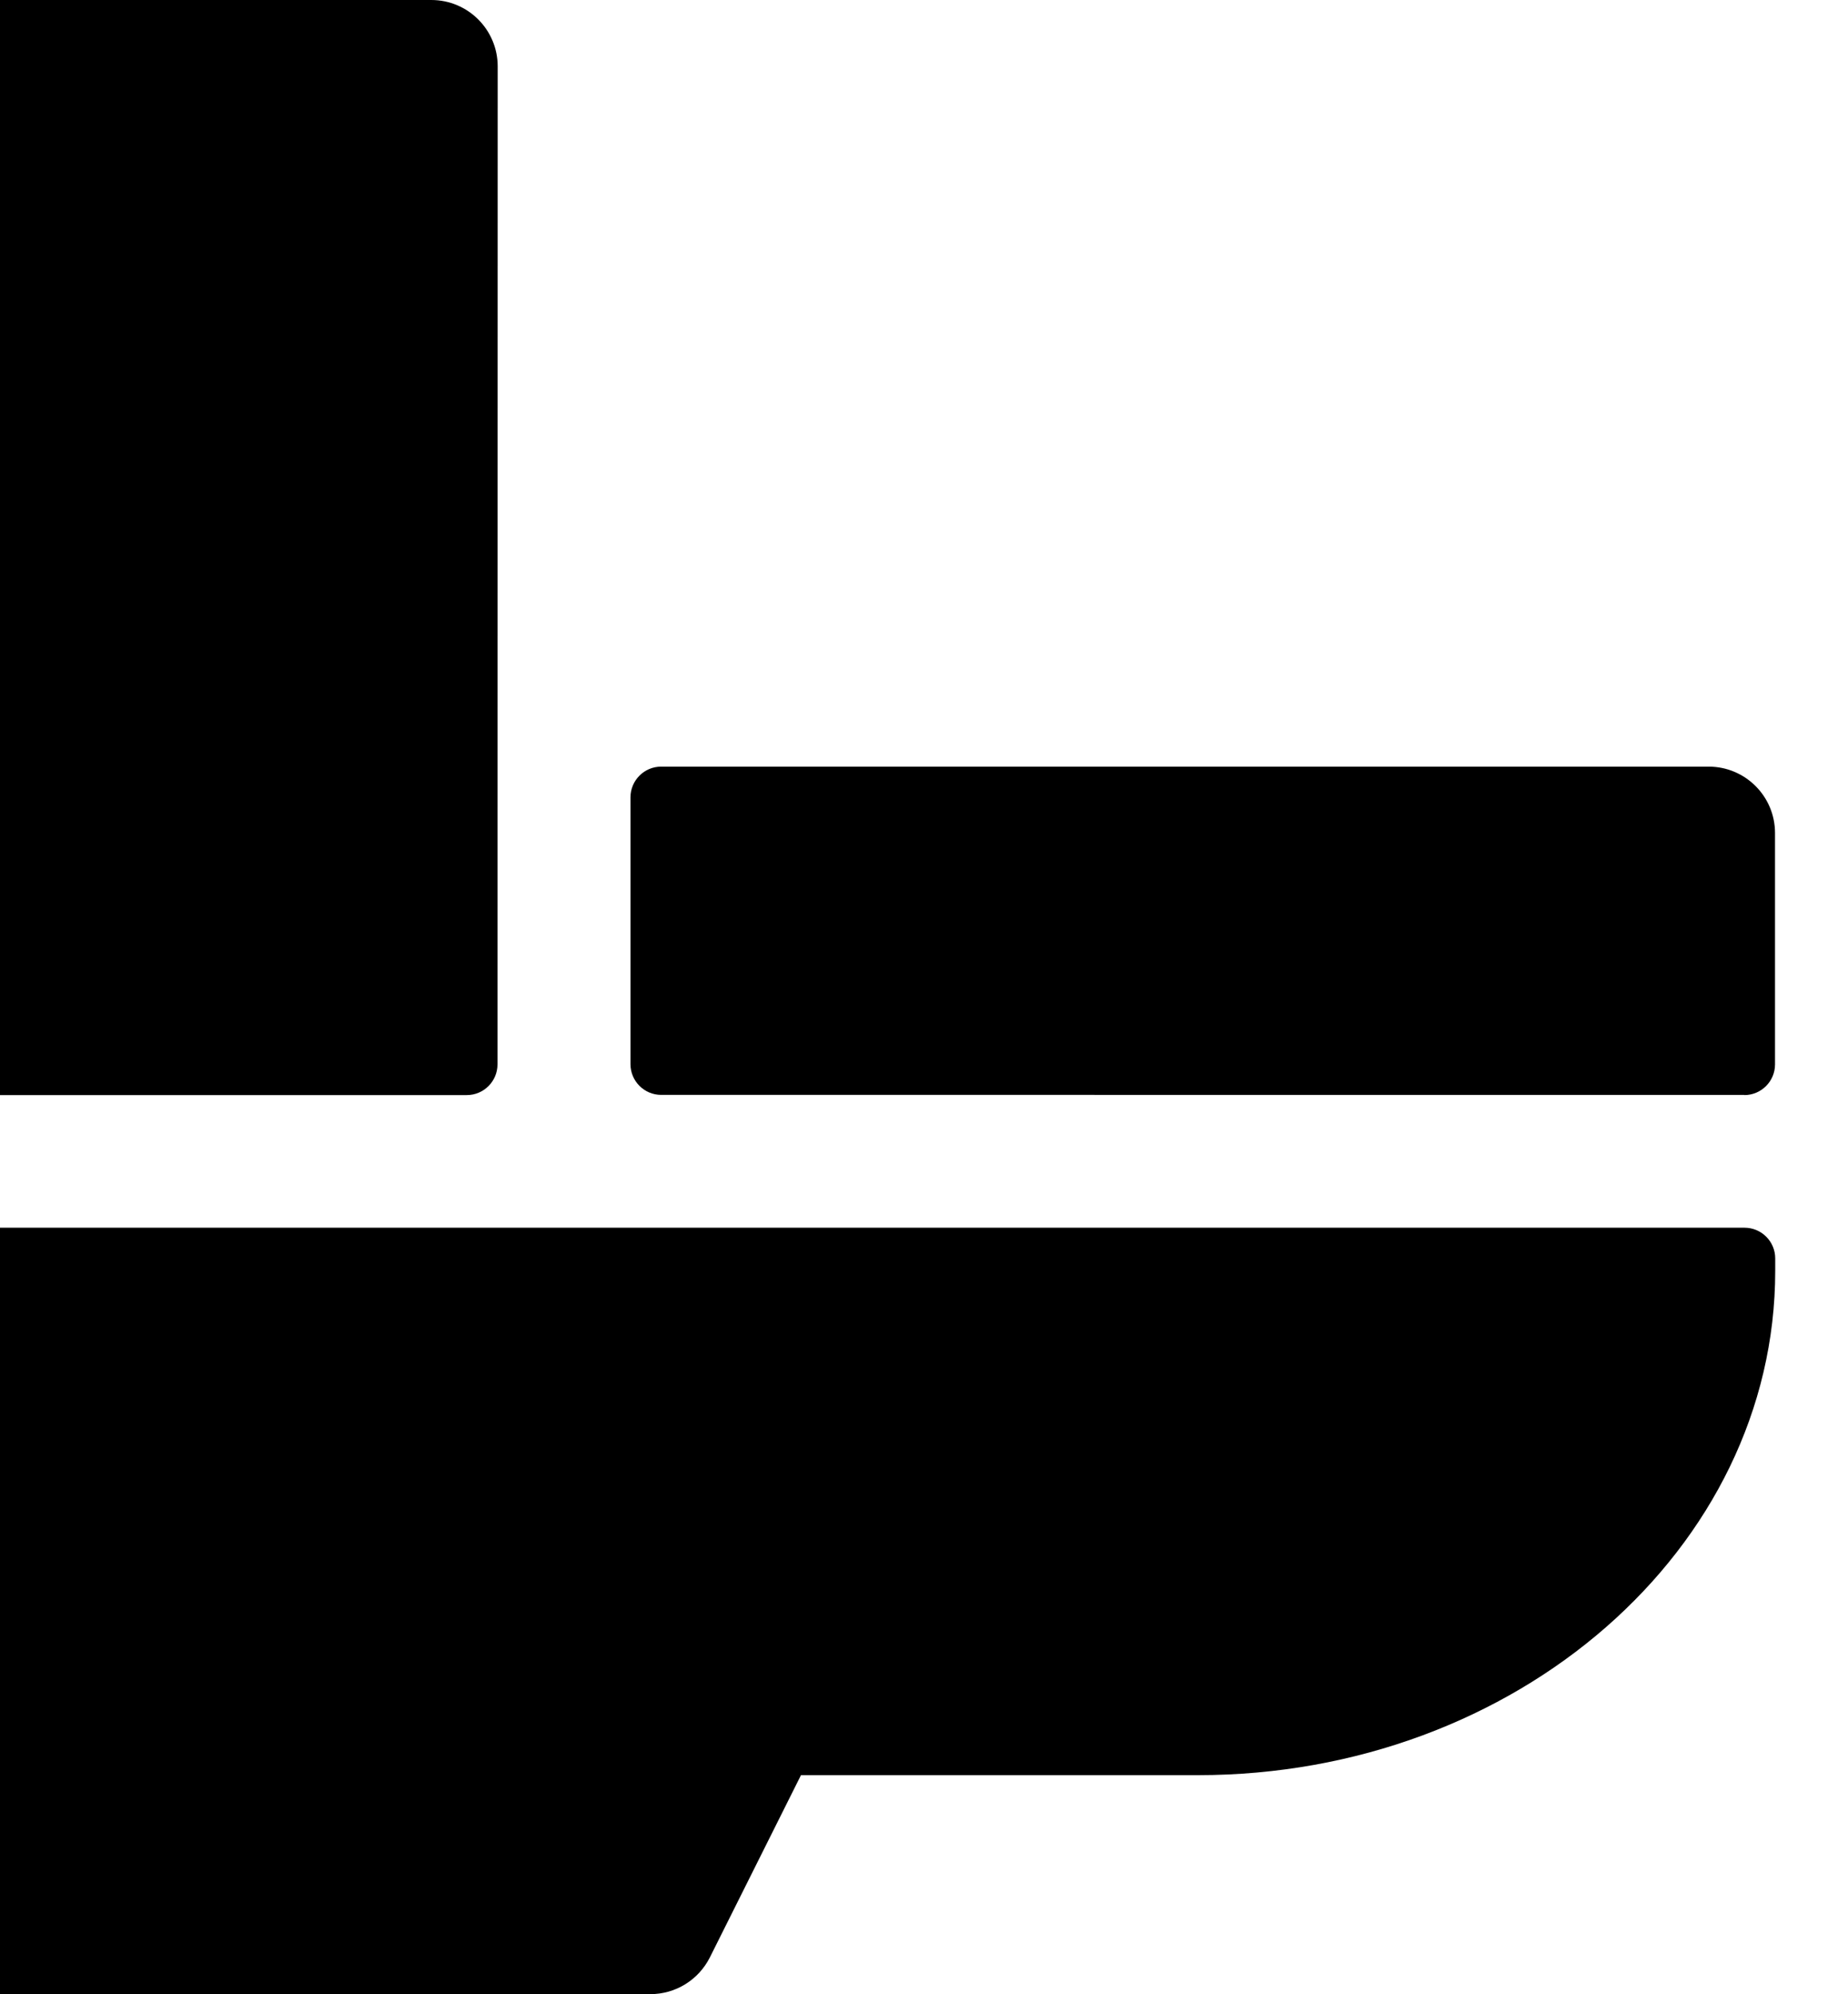 <!-- Generator: Adobe Illustrator 18.0.0, SVG Export Plug-In  -->
<svg version="1.1"
	 xmlns="http://www.w3.org/2000/svg" xmlns:xlink="http://www.w3.org/1999/xlink" xmlns:a="http://ns.adobe.com/AdobeSVGViewerExtensions/3.0/"
	 x="0px" y="0px" width="926.8px" height="1000px" viewBox="36.6 0 926.8 1000" enable-background="new 36.6 0 926.8 1000"
	 xml:space="preserve">
<defs>
</defs>
<g>
	<path d="M286.2,33.3c0-18.4-14.9-33.3-33.3-33.3H33.3C14.9,0,0,14.9,0,33.3v500.4c0,8.5,6.9,15.4,15.4,15.4h255.3
		c8.5,0,15.4-6.9,15.4-15.4L286.2,33.3L286.2,33.3z"/>
	<path d="M911.4,549.1c8.5,0,15.4-6.9,15.4-15.4v-116c0-18.4-14.9-33.3-33.3-33.3H368.2c-8.5,0-15.4,6.9-15.4,15.4v133.8
		c0,8.5,6.9,15.4,15.4,15.4H911.4z"/>
	<path d="M15.4,615.6c-8.5,0-15.4,6.9-15.4,15.4v335.6c0,18.4,14.9,33.3,33.3,33.3h329.5c12.6,0,24.1-7.1,29.8-18.4l45.7-91.4h199.1
		c159.6,0,289.5-113.5,289.5-252.9v-6.2c0-8.5-6.9-15.4-15.4-15.4L15.4,615.6L15.4,615.6z"/>
</g>
</svg>
